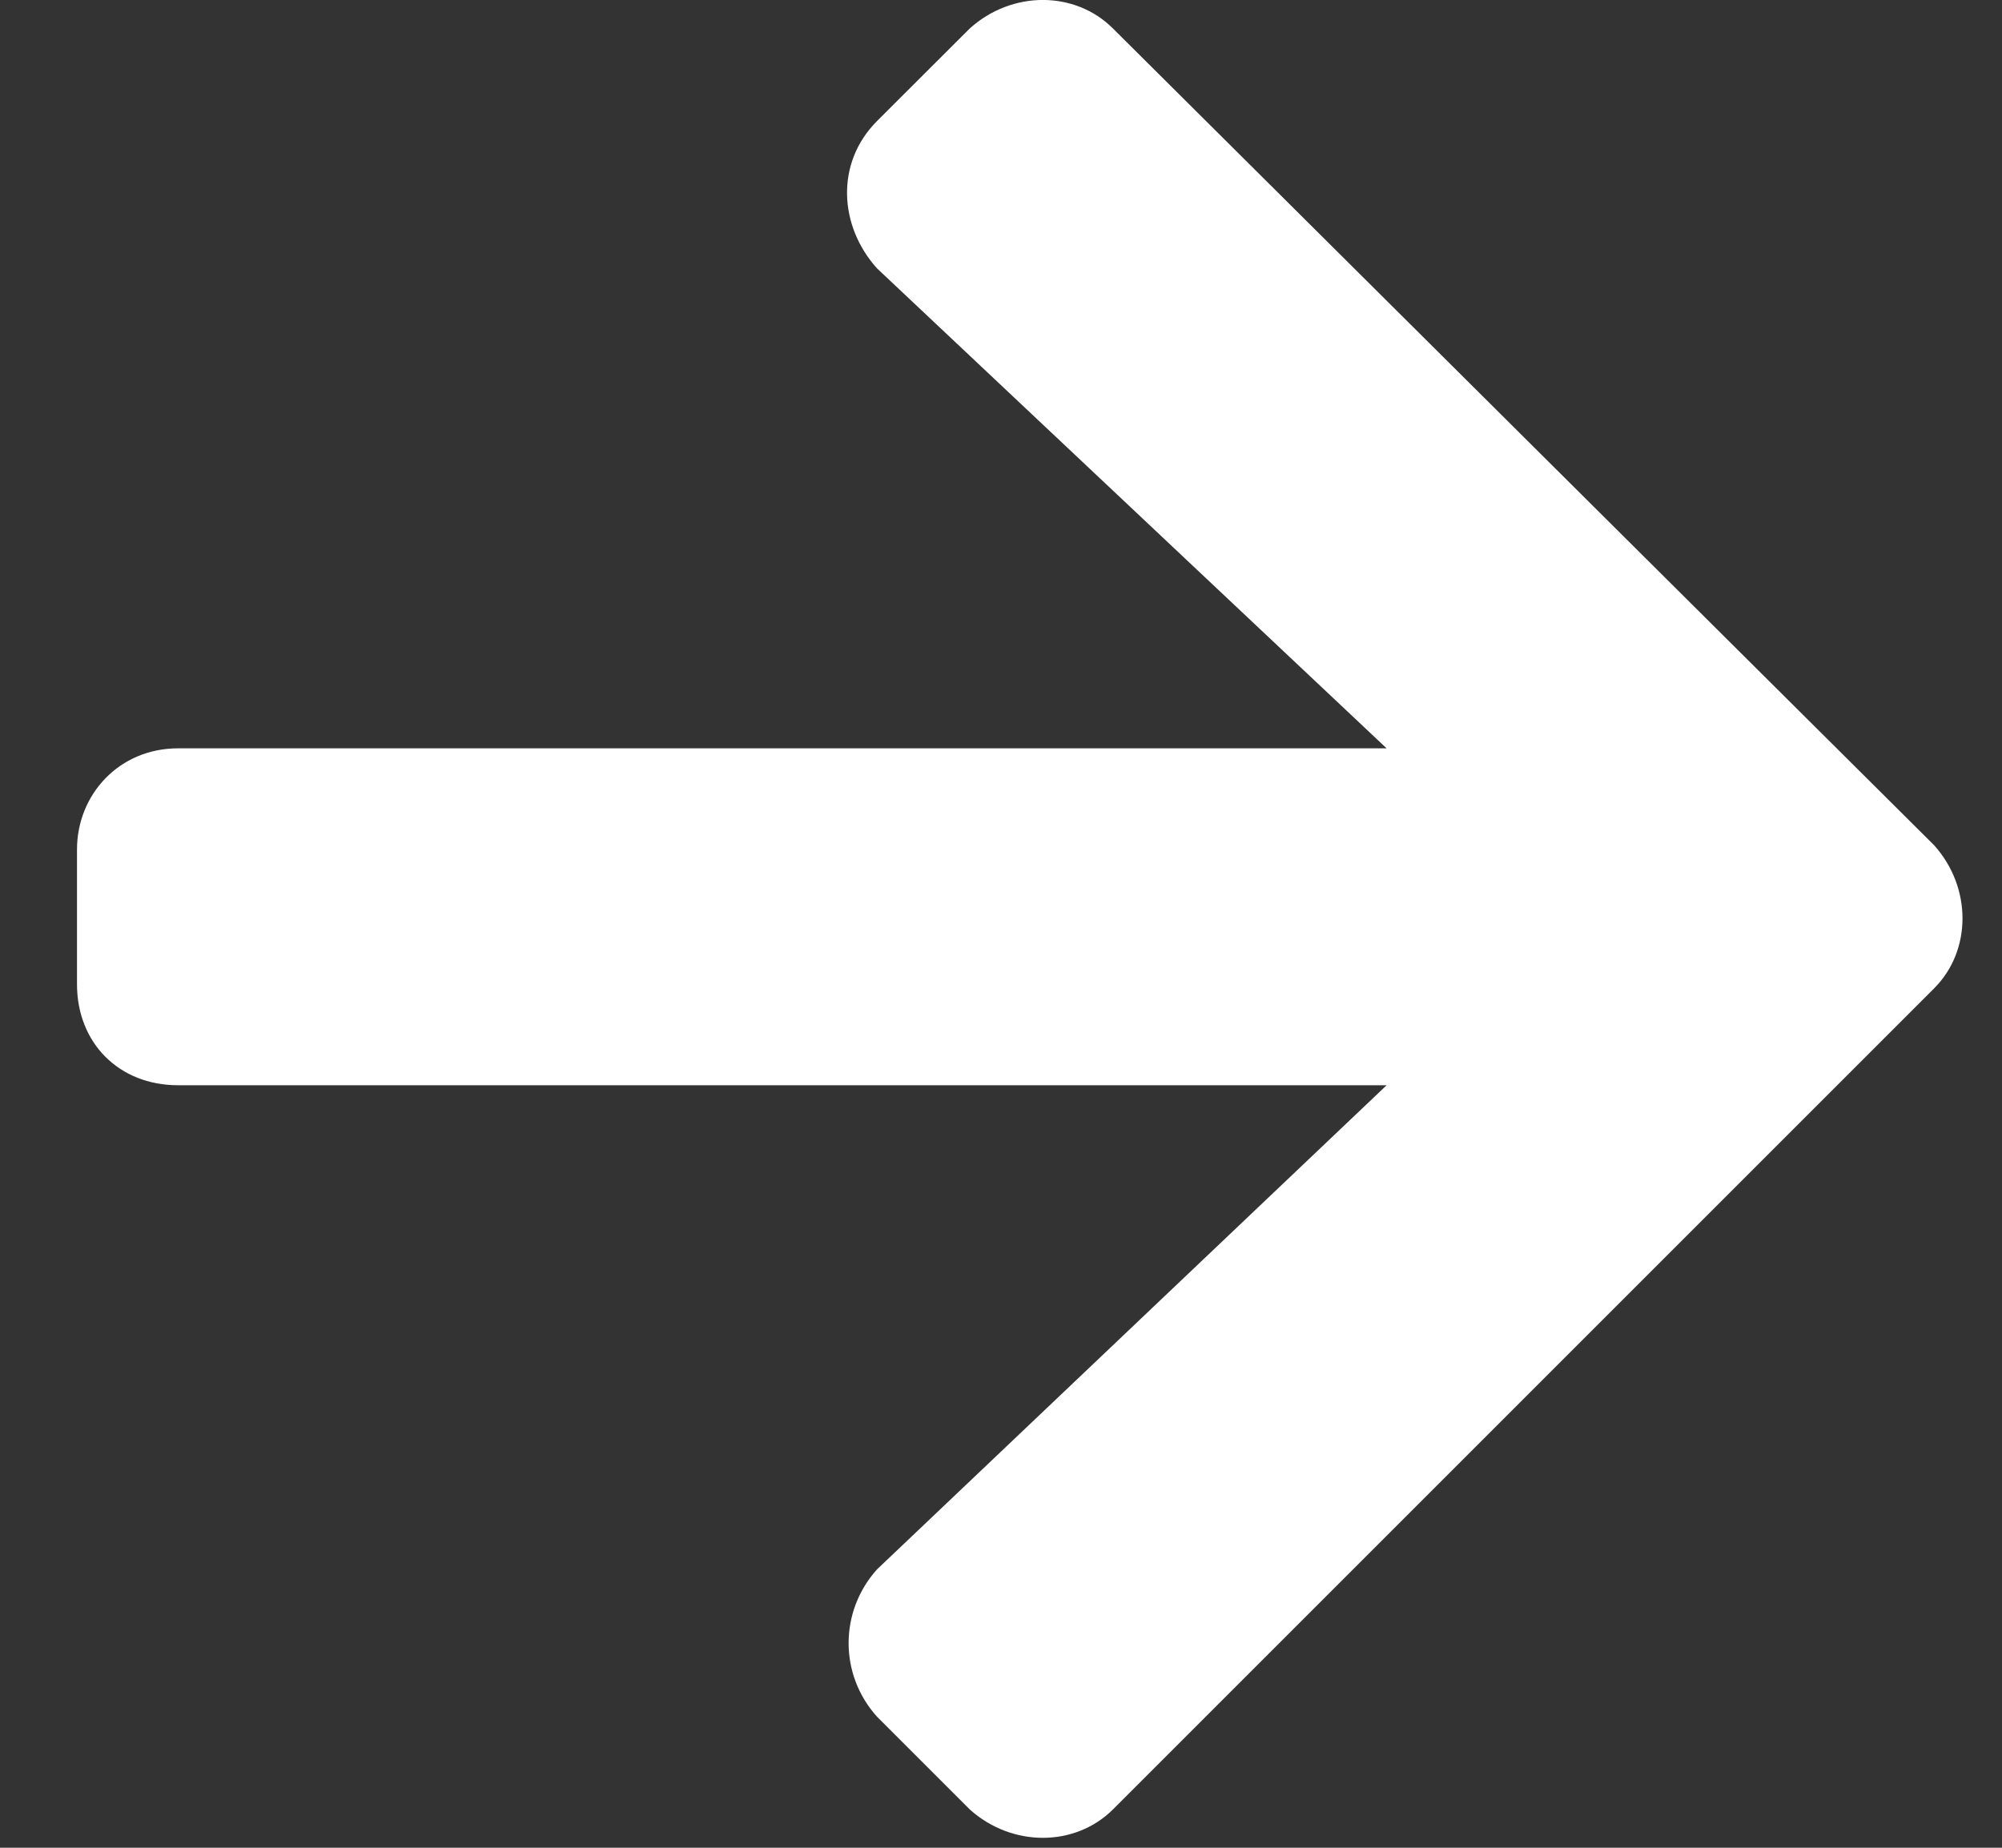 <svg width="13" height="12" viewBox="0 0 13 12" fill="none" xmlns="http://www.w3.org/2000/svg">
    <rect x="0" y="0" width="13" height="12" fill="#333333" stroke="none"/>
    <path d="M5.695 0.786C5.422 1.06 5.449 1.47 5.695 1.743L9.004 4.86H1.156C0.773 4.86 0.5 5.161 0.5 5.517V6.392C0.5 6.774 0.773 7.048 1.156 7.048H9.004L5.695 10.192C5.449 10.466 5.449 10.876 5.695 11.149L6.297 11.751C6.57 11.997 6.98 11.997 7.227 11.751L12.559 6.419C12.805 6.173 12.805 5.763 12.559 5.489L7.227 0.185C6.98 -0.062 6.57 -0.062 6.297 0.185L5.695 0.786Z" fill="#ffffff"/>
</svg>
